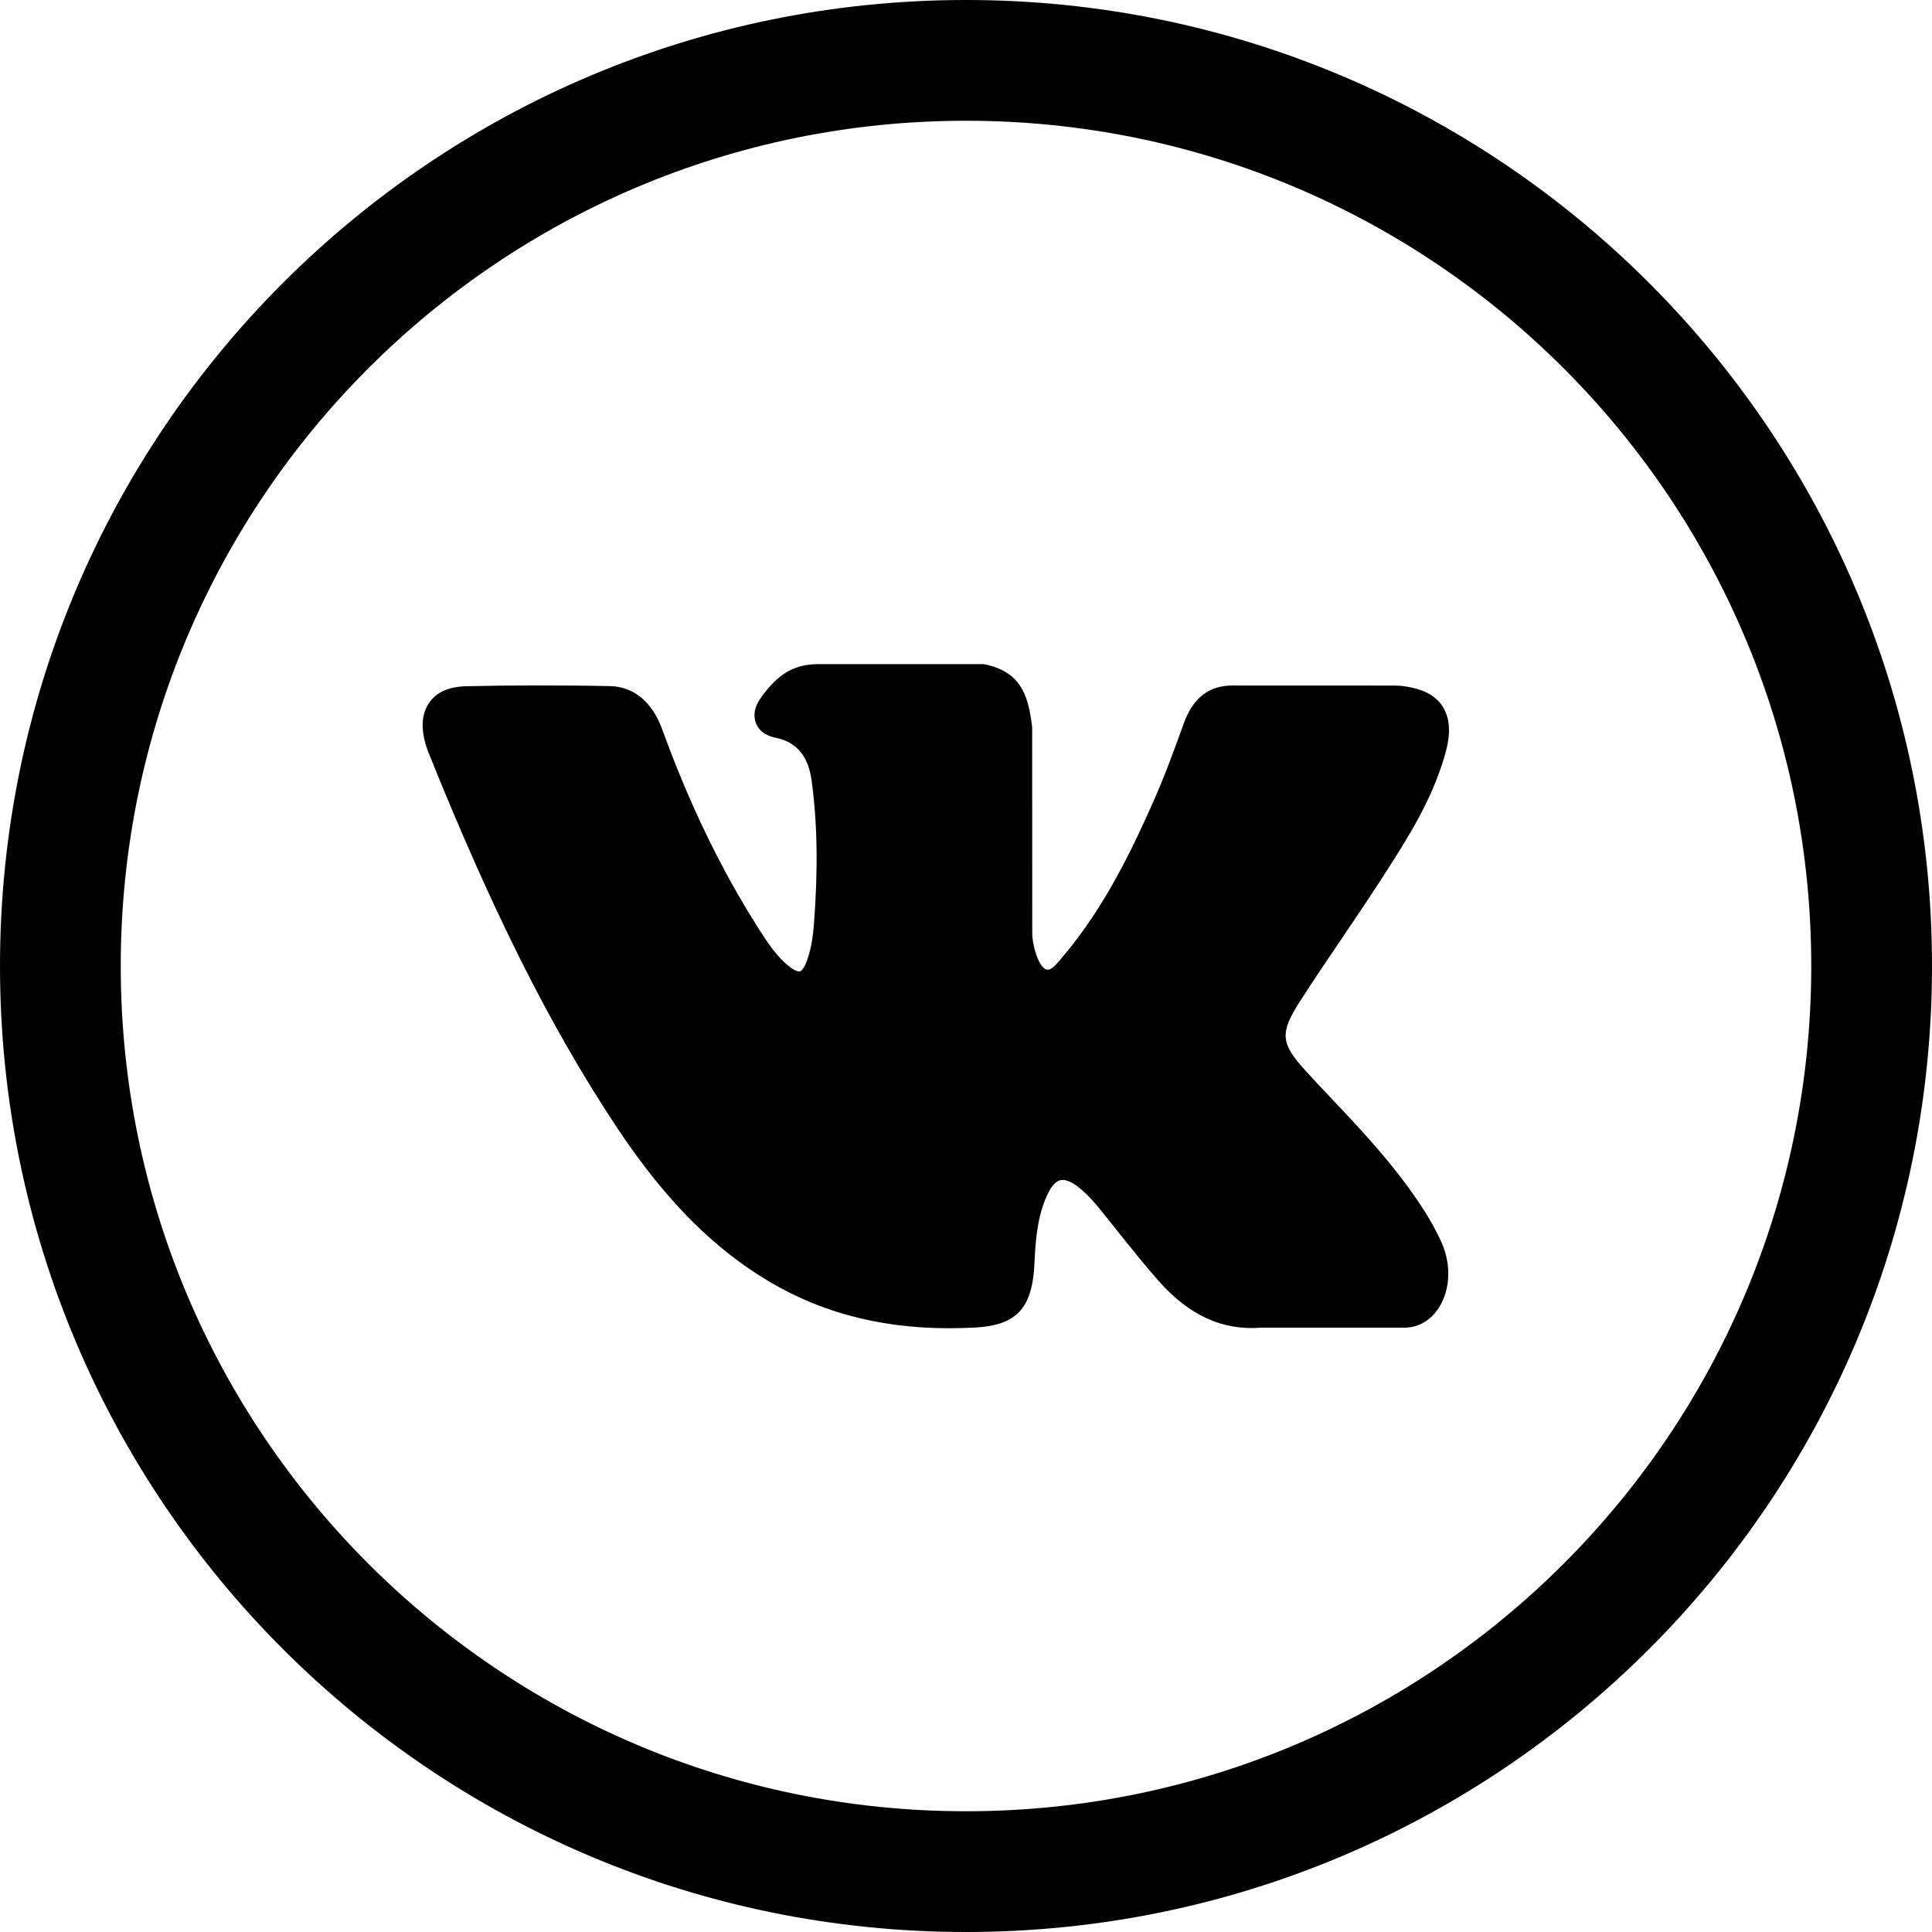 <svg width="32" height="32" viewBox="0 0 32 32"  xmlns="http://www.w3.org/2000/svg">
    <path d="M22.063 18.205C22.47 18.636 22.891 19.083 23.261 19.579C23.462 19.848 23.692 20.178 23.869 20.561C24.025 20.902 24.028 21.283 23.877 21.581C23.756 21.822 23.548 21.972 23.309 21.988C23.305 21.989 23.299 21.99 23.294 21.99H20.896C20.253 22.043 19.694 21.789 19.186 21.211C18.954 20.948 18.732 20.669 18.517 20.401C18.418 20.275 18.318 20.151 18.218 20.027C18.111 19.896 17.98 19.748 17.828 19.637C17.744 19.576 17.665 19.544 17.602 19.544C17.568 19.544 17.468 19.544 17.36 19.762C17.189 20.11 17.151 20.517 17.135 20.908C17.103 21.668 16.844 21.951 16.146 21.989C16.003 21.995 15.863 22 15.726 22C14.525 22 13.493 21.713 12.572 21.123C11.699 20.566 10.938 19.77 10.181 18.619C9.1 16.979 8.151 15.085 7.104 12.482C6.974 12.156 6.966 11.887 7.081 11.684C7.197 11.477 7.417 11.371 7.735 11.366C8.106 11.357 8.487 11.353 8.896 11.353C9.272 11.353 9.666 11.355 10.1 11.364C10.495 11.371 10.802 11.625 10.967 12.077C11.413 13.305 11.927 14.37 12.539 15.339C12.719 15.624 12.873 15.856 13.084 16.017C13.174 16.085 13.222 16.091 13.239 16.091C13.293 16.091 13.345 15.966 13.36 15.926C13.423 15.758 13.462 15.563 13.481 15.308C13.551 14.397 13.539 13.642 13.444 12.934C13.39 12.528 13.198 12.294 12.858 12.222L12.856 12.221C12.785 12.206 12.578 12.162 12.514 11.957C12.451 11.756 12.576 11.59 12.639 11.507L12.641 11.504C12.87 11.203 13.115 11 13.557 11H16.278C16.292 11 16.308 11.003 16.322 11.005C16.879 11.129 17.027 11.47 17.093 12.021C17.095 12.032 17.096 12.045 17.096 12.055L17.097 15.447C17.093 15.619 17.186 15.997 17.325 16.056C17.337 16.061 17.348 16.061 17.358 16.061C17.424 16.061 17.512 15.956 17.592 15.86L17.619 15.827C18.288 15.033 18.75 14.079 19.114 13.252C19.297 12.838 19.456 12.401 19.603 11.992C19.755 11.563 20.021 11.354 20.418 11.354L23.054 11.355C23.14 11.355 23.233 11.358 23.326 11.377C23.514 11.411 23.779 11.488 23.917 11.739C24.053 11.99 23.994 12.289 23.936 12.492C23.717 13.263 23.305 13.901 22.906 14.519L22.904 14.523L22.861 14.589C22.671 14.883 22.474 15.174 22.282 15.459C22.263 15.488 22.243 15.516 22.224 15.545C21.991 15.889 21.75 16.244 21.523 16.599C21.196 17.111 21.211 17.284 21.625 17.735C21.759 17.884 21.899 18.032 22.035 18.175L22.063 18.205Z" />
    <path fill-rule="evenodd" clip-rule="evenodd" d="M16 32C24.837 32 32 24.837 32 16C32 7.163 24.837 0 16 0C7.163 0 0 7.163 0 16C0 24.837 7.163 32 16 32ZM30 16C30 23.732 23.732 30 16 30C8.268 30 2 23.732 2 16C2 8.268 8.268 2 16 2C23.732 2 30 8.268 30 16Z" />
</svg>
